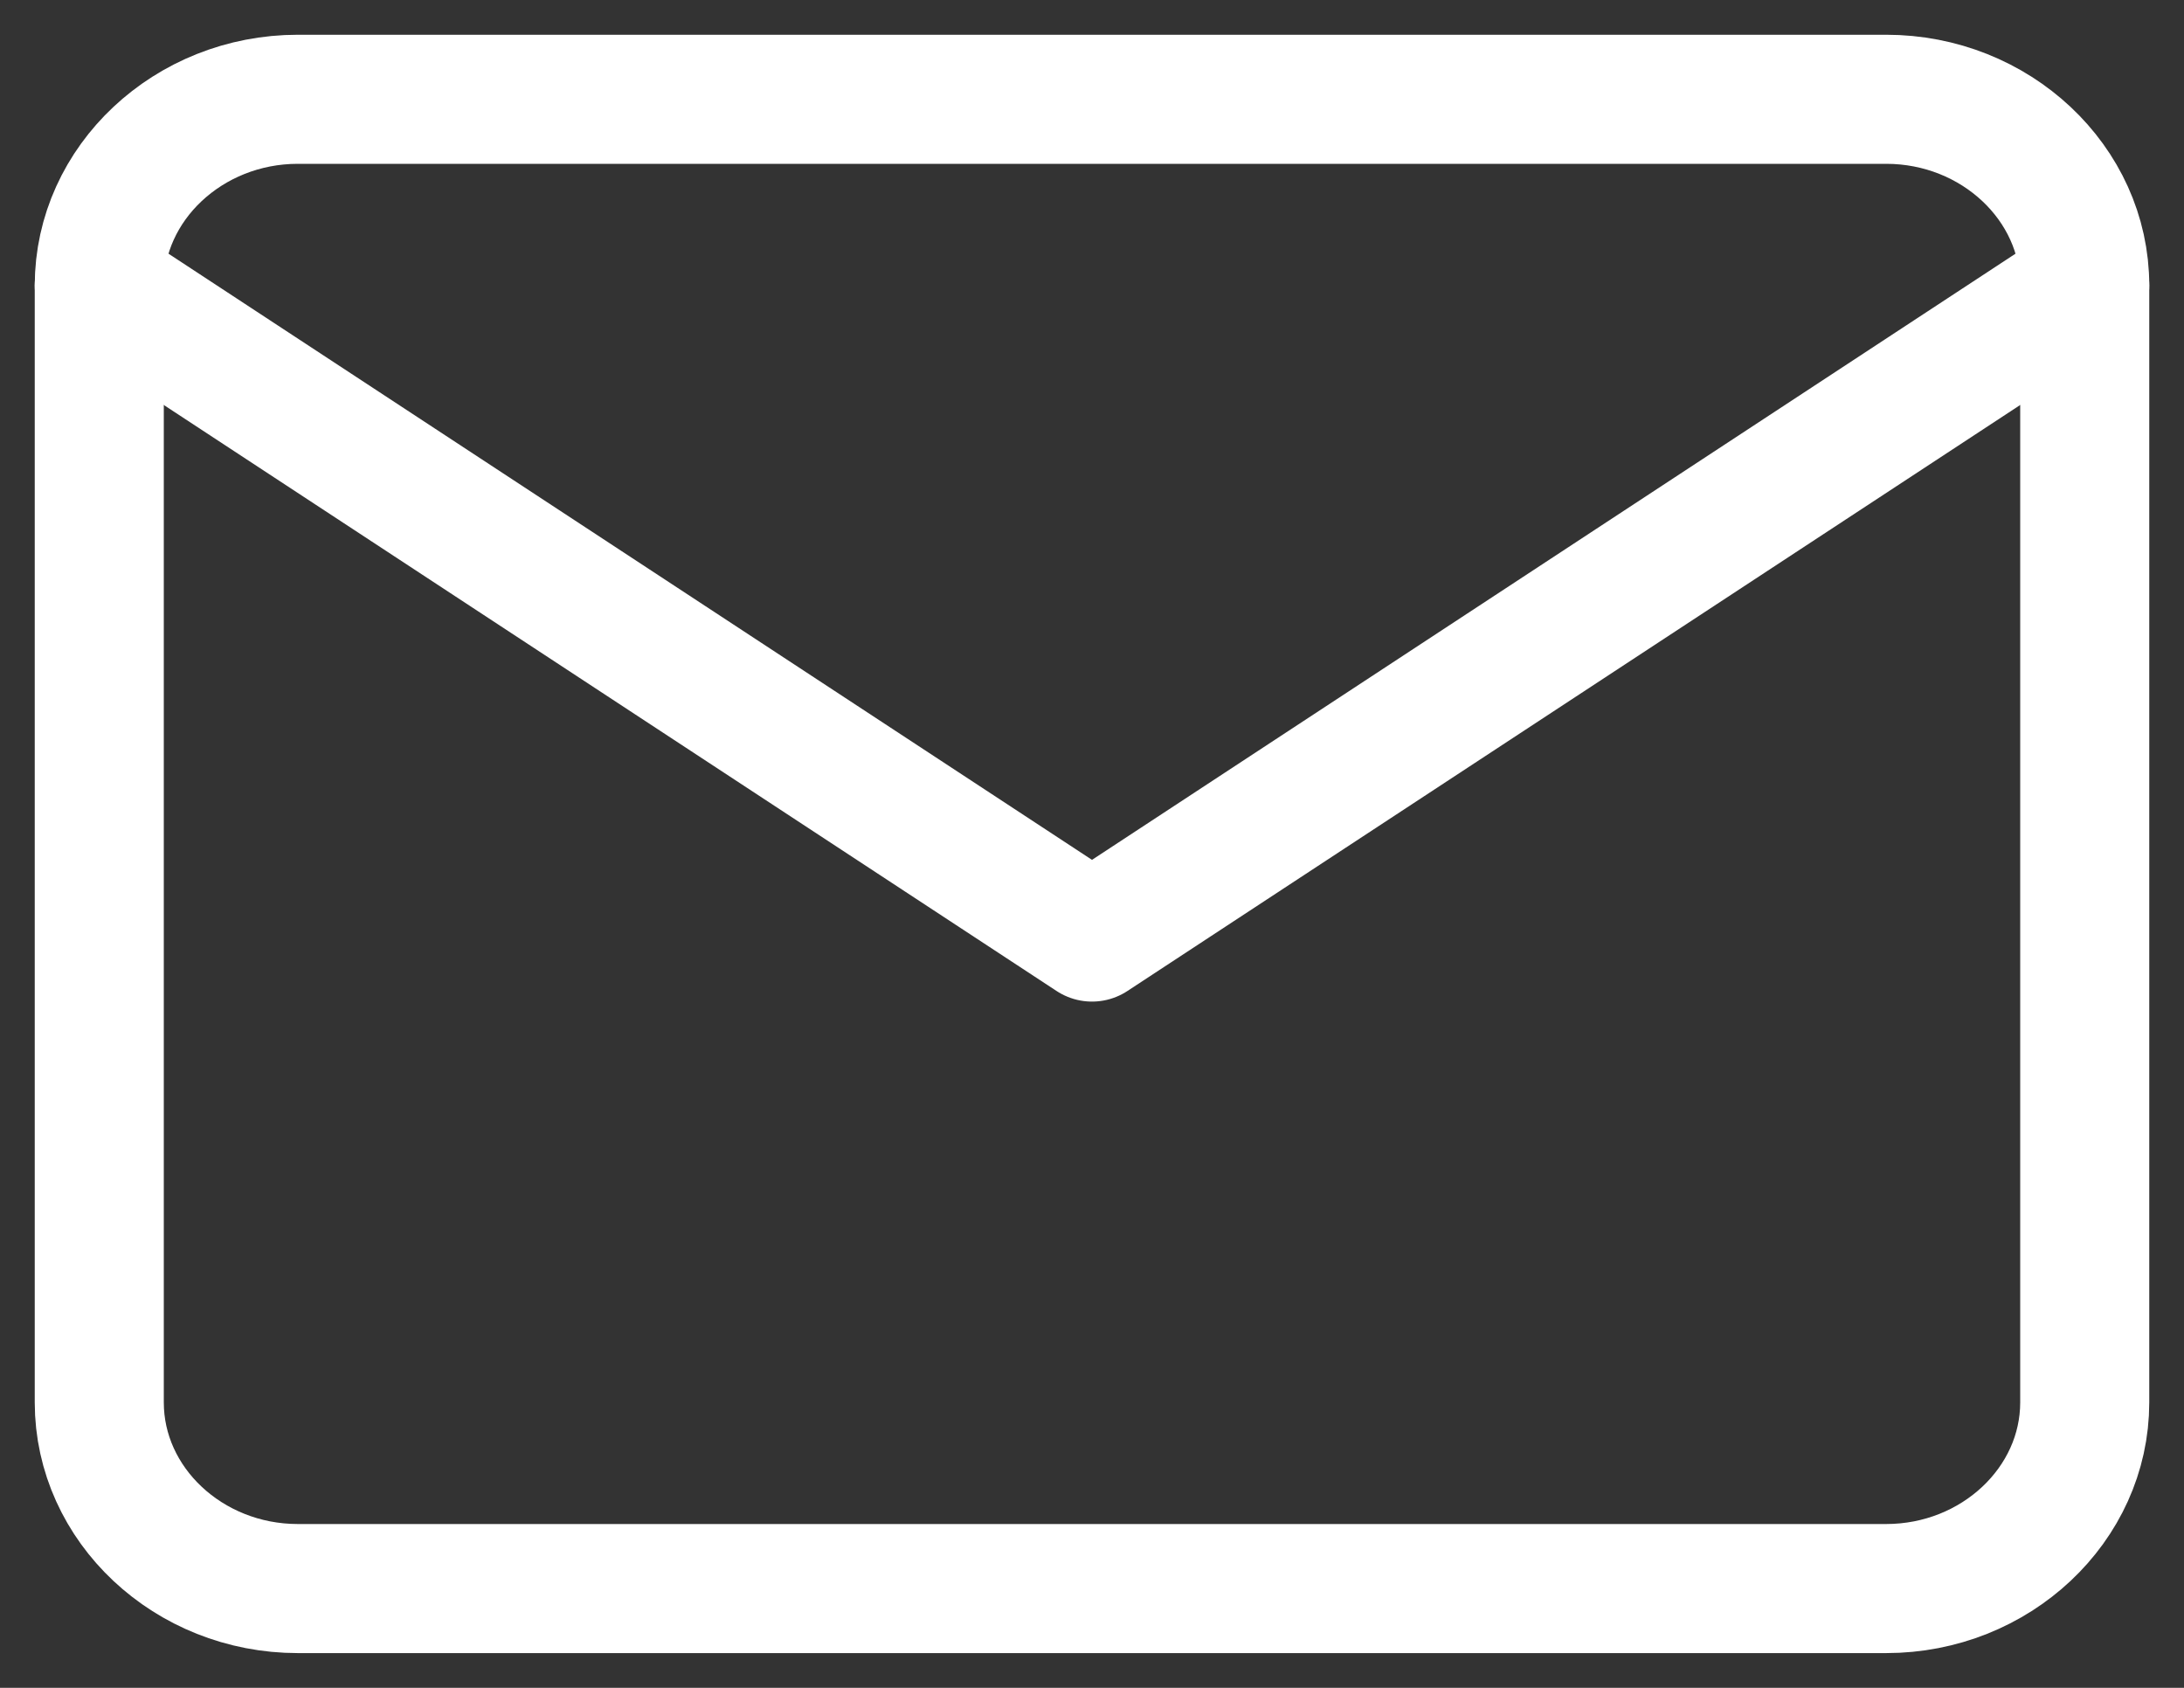 <svg width="22" height="17" fill="none" xmlns="http://www.w3.org/2000/svg"><rect width="100%" height="100%" fill="#333333" stroke="none"/><path d="M3 1h16c1.1 0 2 .844 2 1.875v11.25C21 15.156 20.1 16 19 16H3c-1.1 0-2-.844-2-1.875V2.875C1 1.844 1.9 1 3 1z" stroke="#fff" stroke-width="1.3" stroke-linecap="round" stroke-linejoin="round"/><path d="M21 2.875L11 9.438 1 2.875" stroke="#fff" stroke-width="1.3" stroke-linecap="round" stroke-linejoin="round"/></svg>